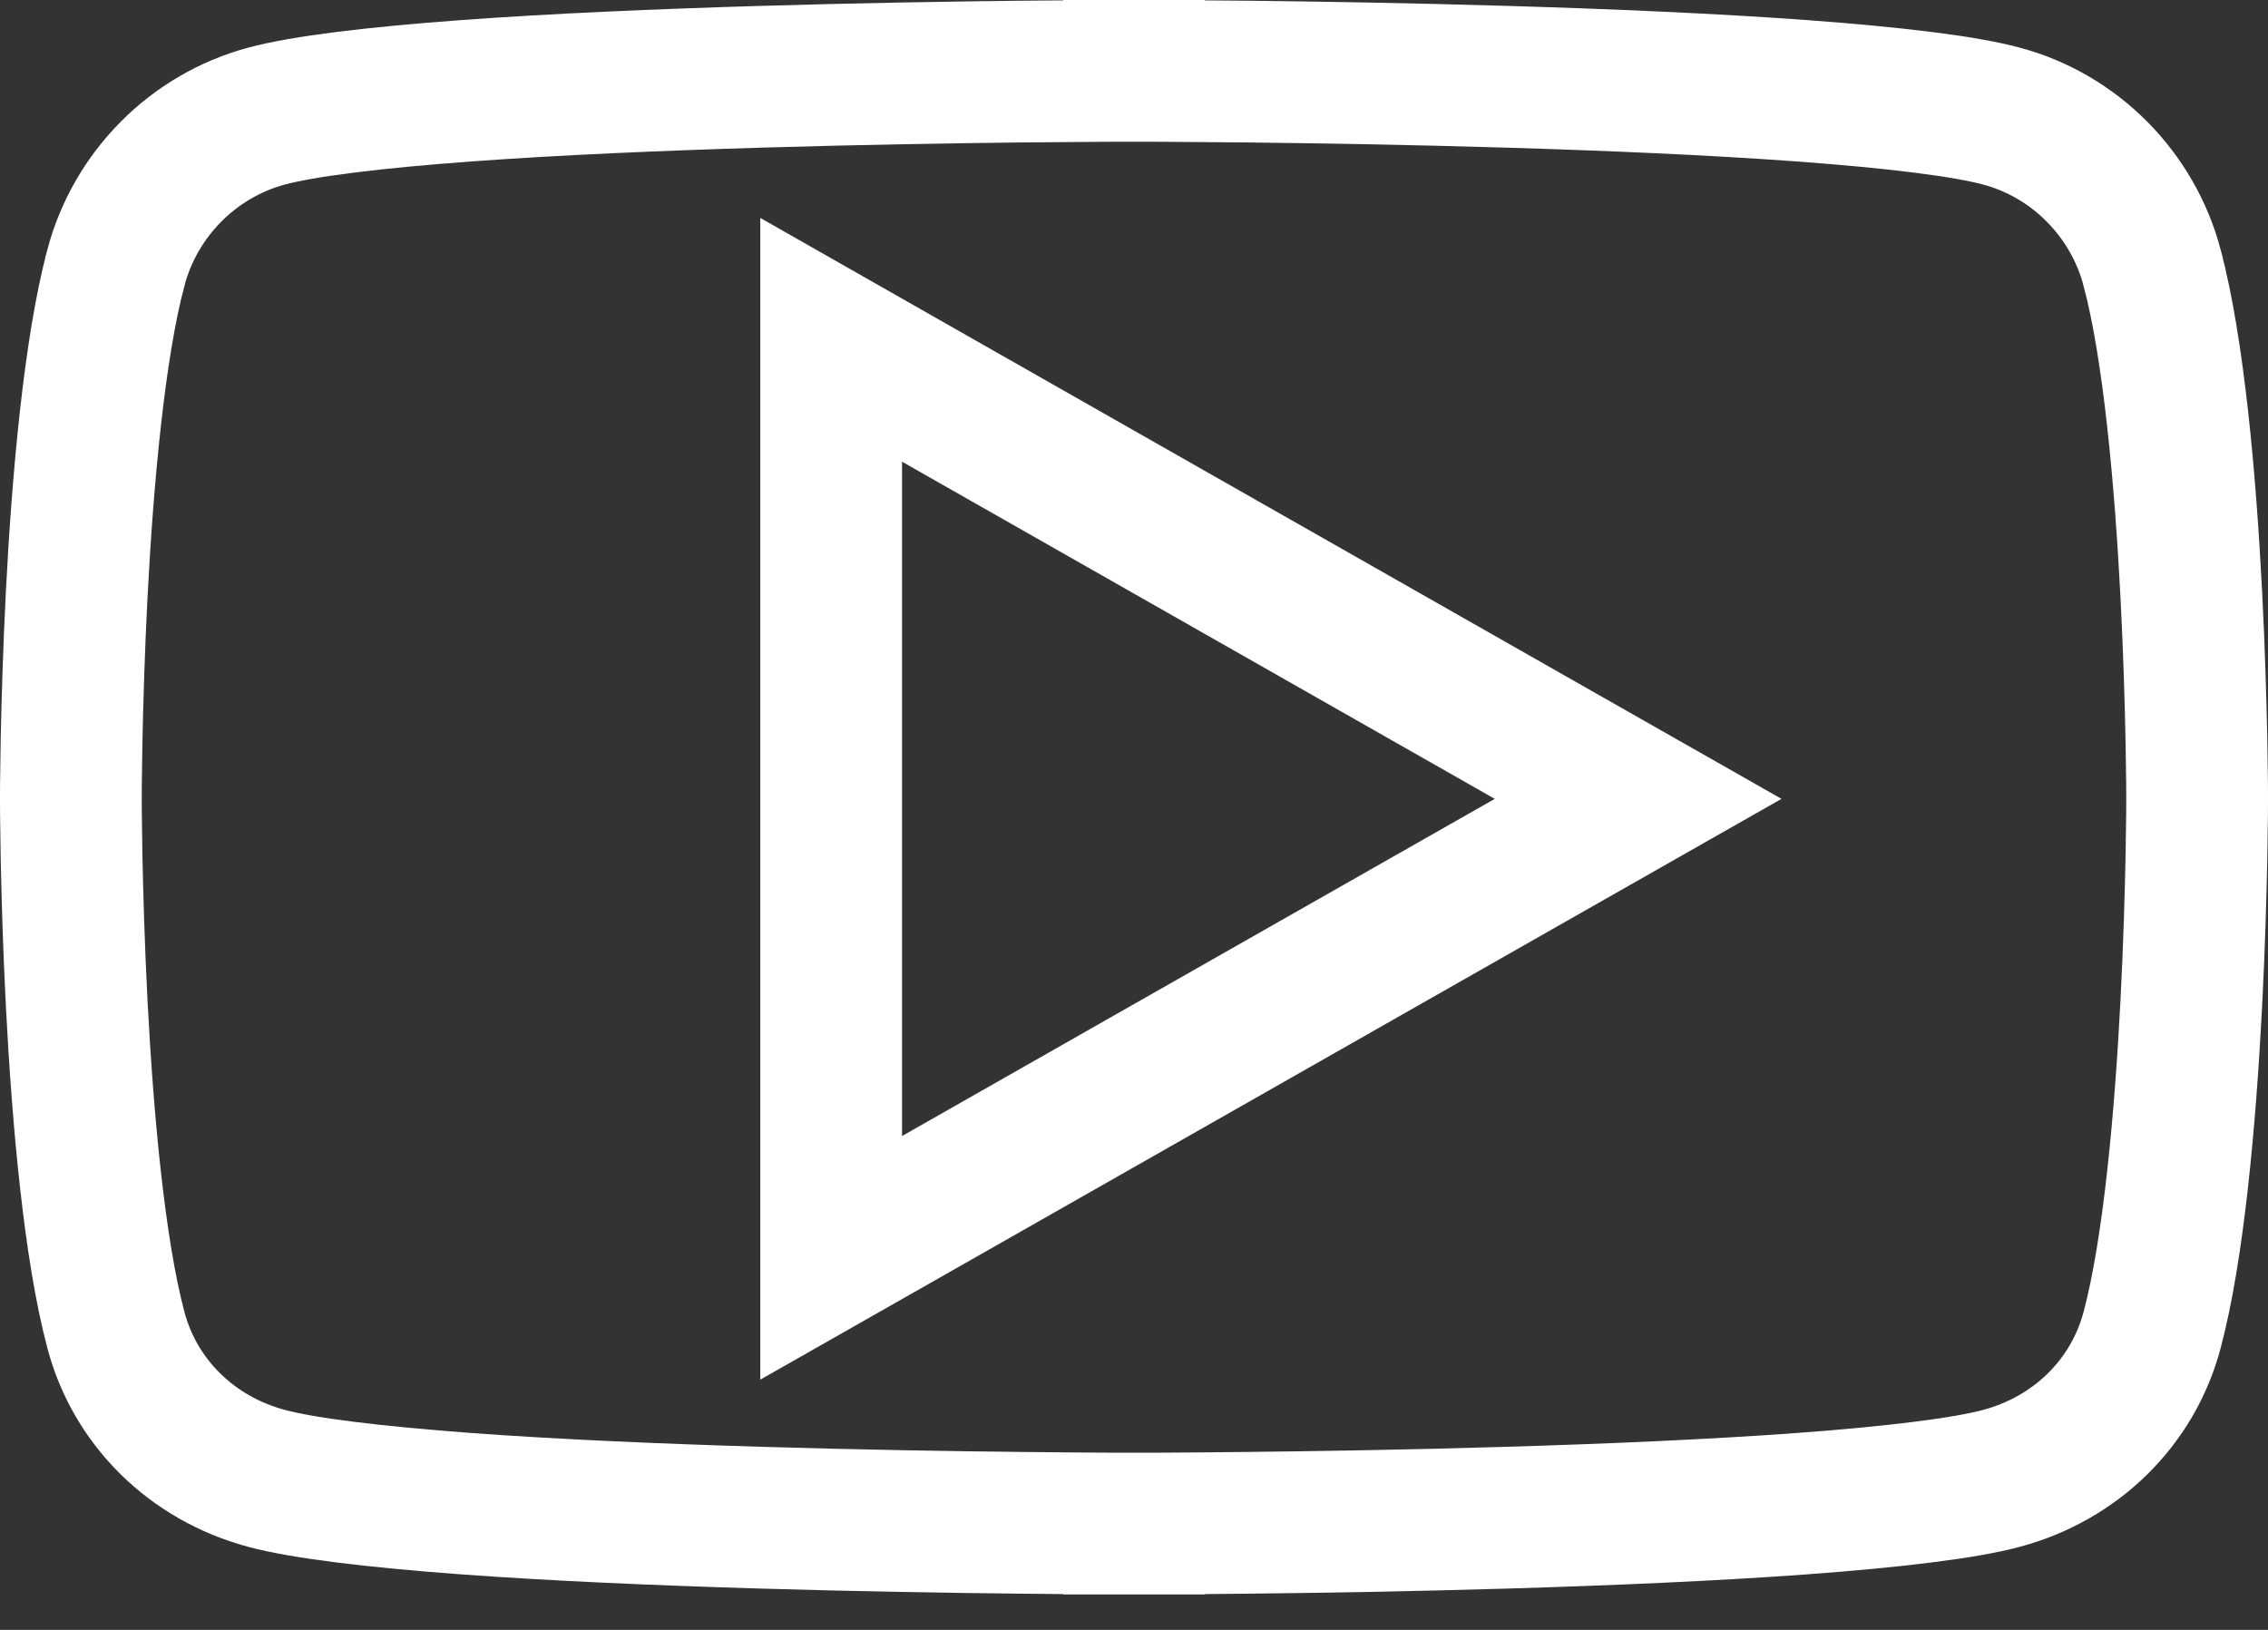 <svg width="32" height="23" viewBox="0 0 32 23" fill="none" xmlns="http://www.w3.org/2000/svg">
<rect x="0" y="0" width="32" height="23" fill="#333333" stroke="none"/>
<path d="M30.365 3.777L30.365 3.778C30.669 4.921 30.834 6.762 30.918 8.39C30.959 9.189 30.979 9.911 30.99 10.434C30.995 10.696 30.997 10.906 30.999 11.051C30.999 11.124 31 11.18 31 11.217L31 11.26L31 11.27L31 11.272V11.273V11.273V11.273L31 11.275L31 11.286L31 11.328C31 11.366 30.999 11.421 30.999 11.494C30.997 11.639 30.995 11.85 30.99 12.111C30.979 12.634 30.959 13.357 30.918 14.155C30.834 15.783 30.669 17.625 30.365 18.768L30.365 18.768C30.093 19.794 29.289 20.58 28.242 20.861L28.242 20.861C27.722 21.002 26.72 21.123 25.423 21.219C24.154 21.312 22.686 21.374 21.285 21.416C19.887 21.458 18.565 21.479 17.592 21.489C17.105 21.495 16.707 21.497 16.43 21.499C16.292 21.499 16.184 21.5 16.111 21.5L16.028 21.5L16.007 21.5L16.002 21.5H16H16L16 22.5L16 21.5H16H15.998L15.993 21.5L15.972 21.5L15.889 21.5C15.816 21.5 15.708 21.499 15.57 21.499C15.293 21.497 14.895 21.495 14.408 21.489C13.435 21.479 12.113 21.458 10.715 21.416C9.314 21.374 7.846 21.312 6.577 21.219C5.281 21.123 4.278 21.002 3.758 20.861L3.758 20.861C2.711 20.58 1.907 19.794 1.635 18.768L1.635 18.768C1.331 17.625 1.166 15.783 1.082 14.155C1.041 13.357 1.021 12.634 1.01 12.111C1.005 11.85 1.003 11.639 1.001 11.494C1.001 11.421 1 11.366 1 11.328L1 11.286L1 11.275L1 11.273L1 11.273V11.273V11.273V11.273L1 11.272L1 11.27L1 11.26L1 11.217C1 11.18 1.001 11.124 1.001 11.051C1.003 10.906 1.005 10.696 1.01 10.434C1.021 9.911 1.041 9.189 1.082 8.39C1.166 6.762 1.331 4.921 1.635 3.778L1.635 3.777C1.912 2.735 2.729 1.916 3.758 1.639L3.758 1.639C4.278 1.498 5.281 1.376 6.577 1.281C7.846 1.188 9.314 1.126 10.715 1.084C12.113 1.042 13.435 1.021 14.408 1.01C14.895 1.005 15.293 1.003 15.57 1.001C15.708 1.001 15.816 1 15.889 1L15.972 1L15.993 1L15.998 1L16 1H16L16 0L16 1H16L16.002 1L16.007 1L16.028 1L16.111 1C16.184 1 16.292 1.001 16.43 1.001C16.707 1.003 17.105 1.005 17.592 1.01C18.565 1.021 19.887 1.042 21.285 1.084C22.686 1.126 24.154 1.188 25.423 1.281C26.72 1.376 27.722 1.498 28.242 1.639L28.242 1.639C29.271 1.915 30.088 2.735 30.365 3.777ZM11.727 16.031V17.75L13.222 16.9L21.585 12.142L23.113 11.273L21.585 10.404L13.222 5.646L11.727 4.795V6.515V16.031Z" stroke="white" stroke-width="2"/>
</svg>
